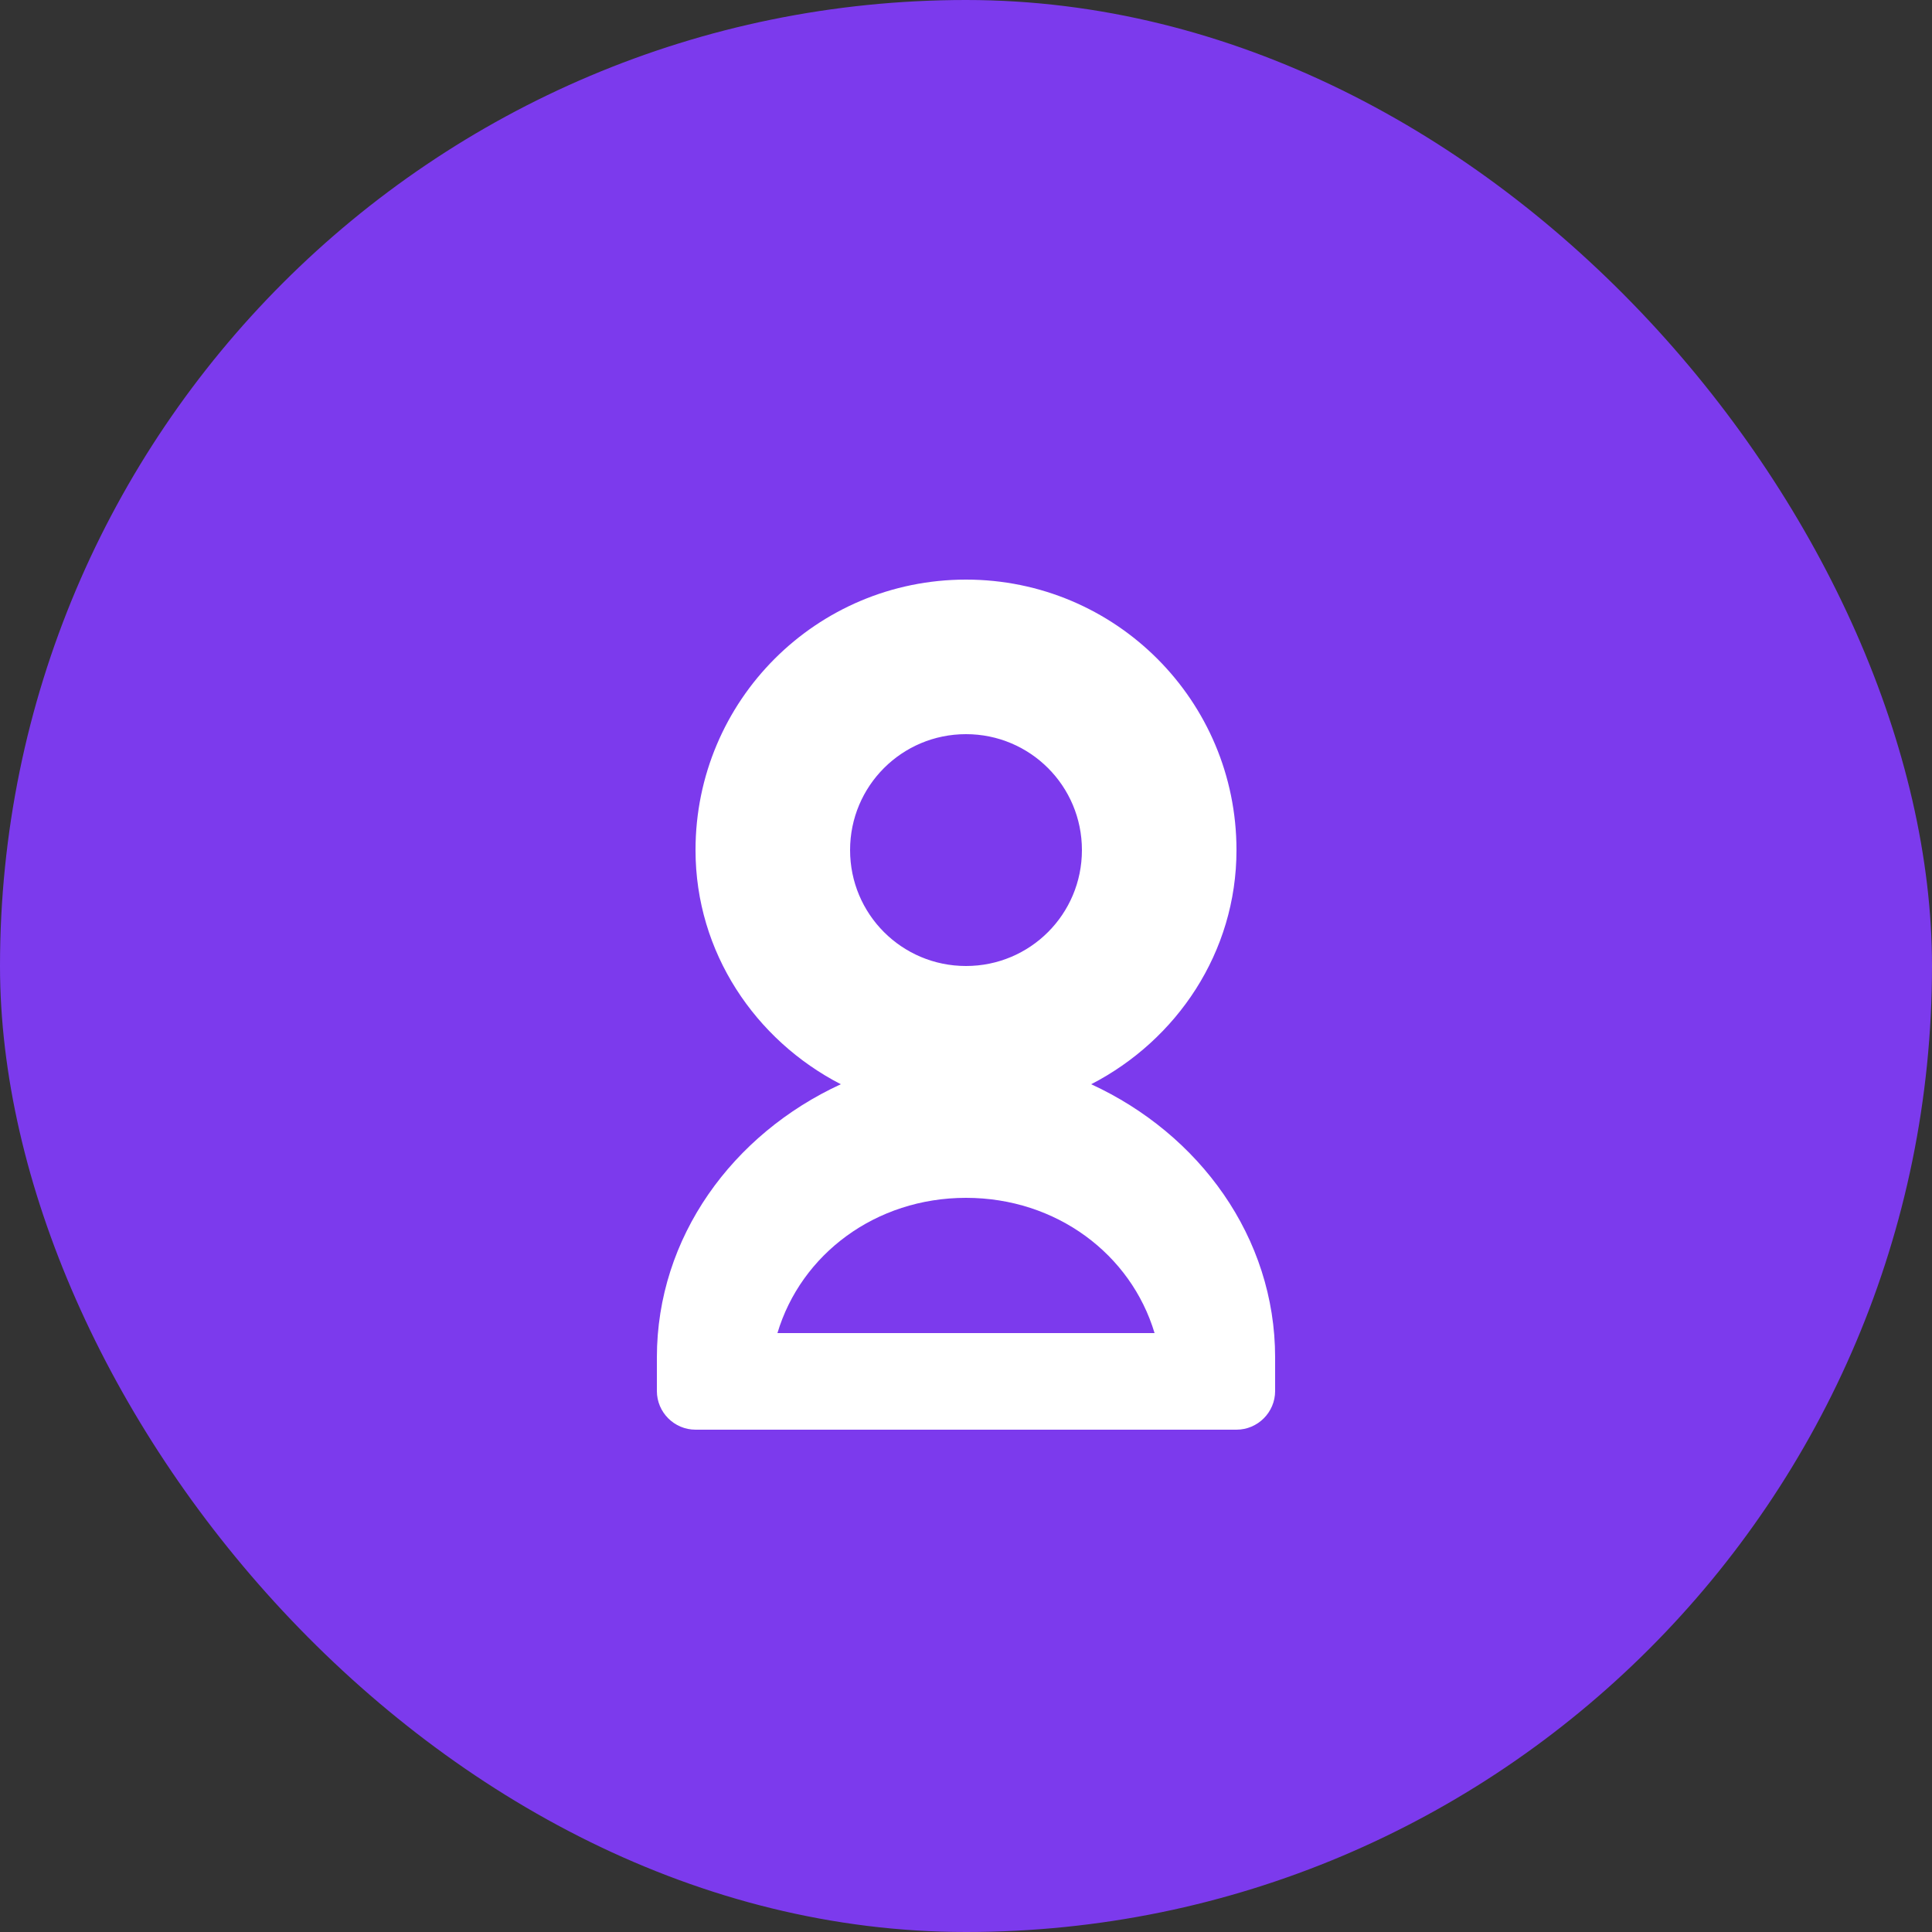 <svg width="50" height="50" viewBox="0 0 50 50" fill="none" xmlns="http://www.w3.org/2000/svg">
  <rect x="0" y="0" width="50" height="50" fill="#333333" stroke="none"/>
  <rect width="50" height="50" rx="25" fill="#7C3AED" />
  <path d="M25 15C21.13 15 18 18.13 18 22C18 24.65 19.55 26.92 21.76 28.06C18.96 29.35 17 32.02 17 35.13V36C17 36.55 17.45 37 18 37H32C32.55 37 33 36.55 33 36V35.13C33 32.02 31.04 29.35 28.24 28.06C30.45 26.92 32 24.65 32 22C32 18.13 28.87 15 25 15ZM25 19C26.66 19 28 20.34 28 22C28 23.66 26.66 25 25 25C23.34 25 22 23.66 22 22C22 20.34 23.34 19 25 19ZM25 31C27.34 31 29.27 32.46 29.88 34.5H20.12C20.73 32.46 22.66 31 25 31Z" fill="white" />
</svg> 